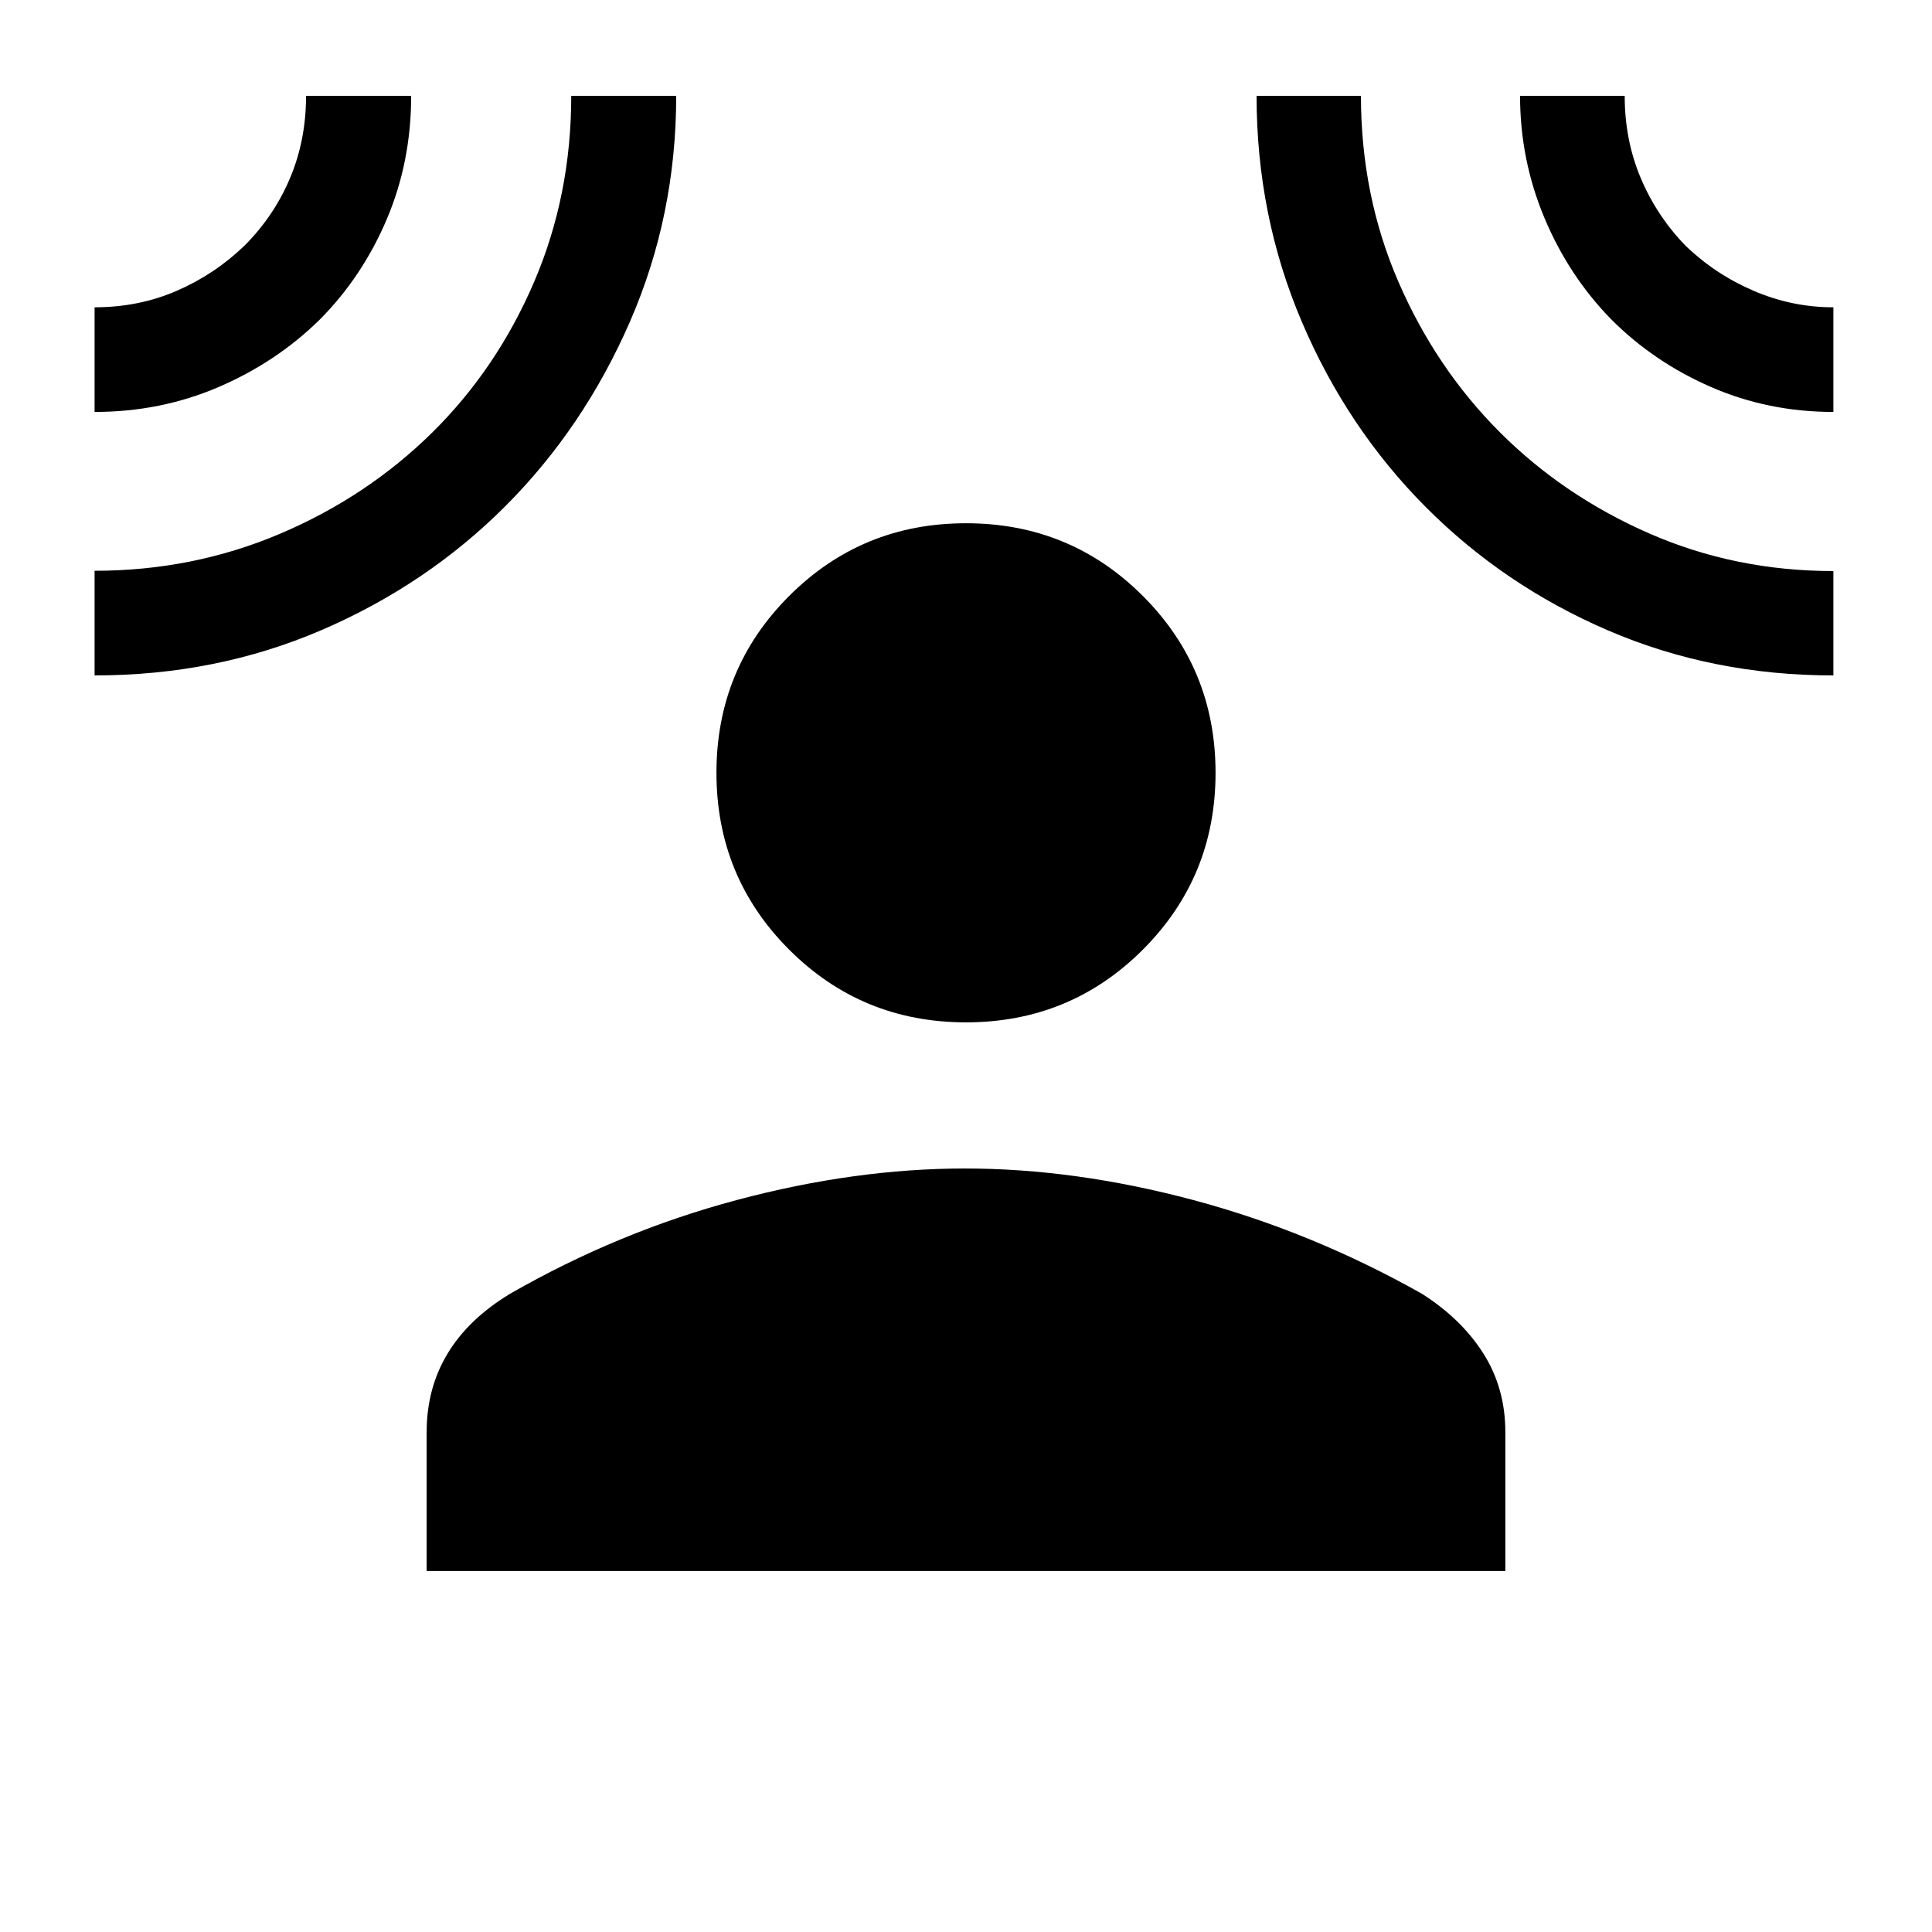 <svg xmlns="http://www.w3.org/2000/svg" height="20" viewBox="0 -960 960 960" width="20"><path d="M480-452.001q-51.749 0-87.874-36.125-36.125-36.125-36.125-87.874 0-51.749 36.125-87.874 36.125-36.125 87.874-36.125 51.749 0 87.874 36.125 36.125 36.125 36.125 87.874 0 51.749-36.125 87.874-36.125 36.125-87.874 36.125ZM212.001-179.387v-68.922q0-21.966 10.462-39.213 10.461-17.247 31.153-29.709 53.847-30.846 112.539-46.5 58.692-15.653 113.345-15.653t113.345 15.653q58.692 15.654 113.539 46.5 19.692 12.462 30.653 29.709 10.962 17.247 10.962 39.213v68.922H212.001ZM47-755.307v-51.998q21.924 0 40.809-8.188 18.885-8.188 33.654-22.428 14.659-14.634 22.638-33.538 7.978-18.905 7.978-40.926h52.23q0 32.79-12.132 61.342-12.132 28.551-33.33 49.89-21.592 21.198-50.354 33.522Q79.73-755.307 47-755.307Zm0 130.922v-51.998q48.846 0 92.153-18.398 43.306-18.398 75.694-50.372 32.077-31.692 50.54-74.729 18.463-43.036 18.463-92.503H336q0 59.509-23 112.254-23 52.746-62 91.746-39 39-91.295 61.5T47-624.385Zm864 0q-59.921 0-111.787-22.282-51.867-22.283-90.878-61.5-39.01-39.218-61.48-91.964-22.47-52.745-22.47-112.254h51.863q0 49.487 18.636 92.451 18.637 42.964 50.361 74.689 31.725 31.724 74.372 50.361 42.646 18.636 91.383 18.636v51.863Zm0-130.922q-32.285 0-60.657-12.324t-49.574-33.522q-21.199-21.614-33.33-50.528-12.132-28.914-12.132-60.704h51.998q0 22.021 7.996 40.926 7.995 18.904 22.236 33.538 14.769 14.24 33.847 22.428 19.077 8.188 39.616 8.188v51.998Z"/></svg>